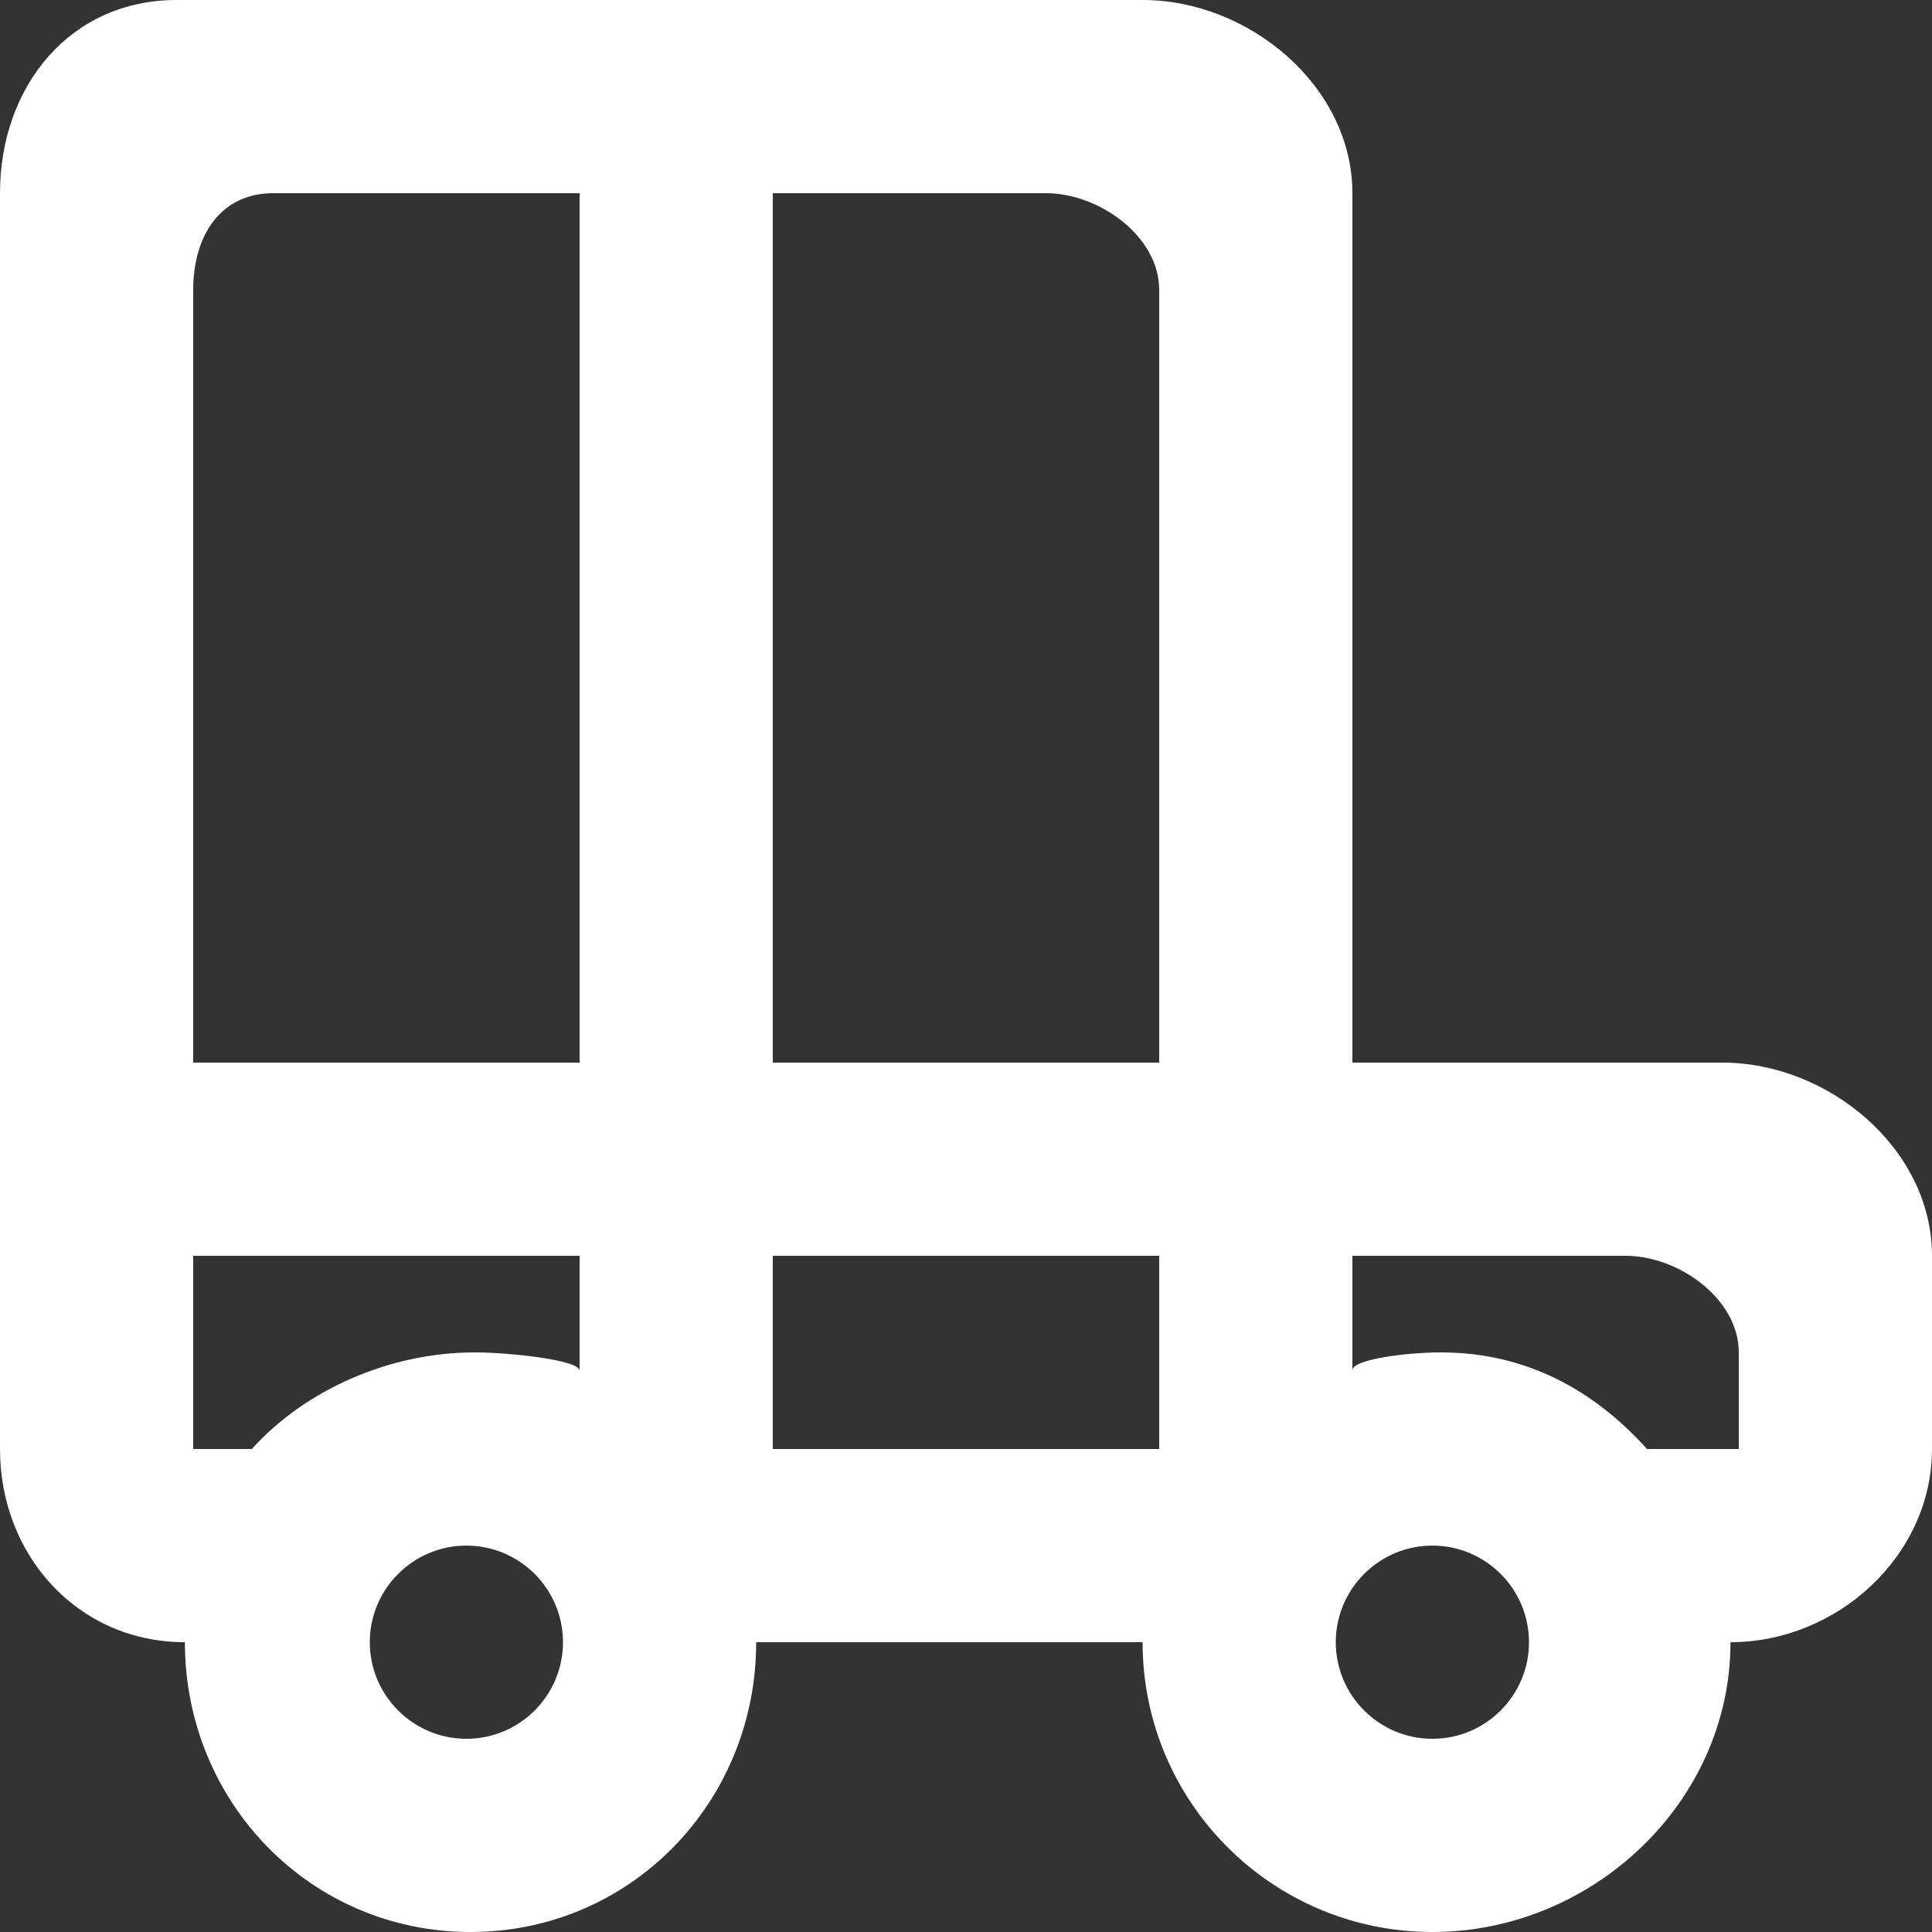 <?xml version="1.0" encoding="UTF-8" standalone="no"?>
<svg width="20px" height="20px" viewBox="0 0 20 20" version="1.1" xmlns="http://www.w3.org/2000/svg" xmlns:xlink="http://www.w3.org/1999/xlink">
    <rect x="0" y="0" width="20" height="20" fill="#333333" stroke="none"/>
    <!-- Generator: Sketch 3.8.1 (29687) - http://www.bohemiancoding.com/sketch -->
    <title>car_round [#645]</title>
    <desc>Created with Sketch.</desc>
    <defs></defs>
    <g id="Page-1" stroke="none" stroke-width="1" fill="none" fill-rule="evenodd">
        <g id="Dribbble-Dark-Preview" transform="translate(-180, -5359)" fill="#FFFFFF">
            <g id="icons" transform="translate(56, 160)">
                <path d="M142,5214 L141.05,5214 C140.5,5213.39 139.799,5213 138.914,5213 C138.562,5213 138,5213.072 138,5213.184 L138,5212 L140.828,5212 C141.38,5212 142,5212.448 142,5213 L142,5214 Z M138.828,5217 C138.277,5217 137.828,5216.551 137.828,5216 C137.828,5215.449 138.277,5215 138.828,5215 C139.38,5215 139.828,5215.449 139.828,5216 C139.828,5216.551 139.38,5217 138.828,5217 L138.828,5217 Z M136,5210 L132,5210 L132,5201 L134.828,5201 C135.38,5201 136,5201.448 136,5202 L136,5210 Z M132,5214 L136,5214 L136,5212 L132,5212 L132,5214 Z M128.828,5217 C128.277,5217 127.828,5216.551 127.828,5216 C127.828,5215.449 128.277,5215 128.828,5215 C129.38,5215 129.828,5215.449 129.828,5216 C129.828,5216.551 129.38,5217 128.828,5217 L128.828,5217 Z M126.607,5214 L126,5214 L126,5212 L130,5212 L130,5213.191 C130,5213.077 129.268,5213 128.914,5213 C128.029,5213 127.156,5213.39 126.607,5214 L126.607,5214 Z M126,5202 C126,5201.448 126.276,5201 126.828,5201 L130,5201 L130,5210 L126,5210 L126,5202 Z M141.828,5210 L138,5210 L138,5201 C138,5199.895 136.933,5199 135.828,5199 L125.828,5199 C124.724,5199 124,5199.895 124,5201 L124,5214 C124,5215.105 124.81,5216 125.914,5216 C125.914,5217.657 127.214,5219 128.871,5219 C130.528,5219 131.828,5217.657 131.828,5216 L135.828,5216 C135.828,5217.657 137.171,5219 138.828,5219 C140.485,5219 141.914,5217.657 141.914,5216 C143.019,5216 144,5215.105 144,5214 L144,5212 C144,5210.895 142.933,5210 141.828,5210 L141.828,5210 Z" id="car_round-[#645]"></path>
            </g>
        </g>
    </g>
</svg>